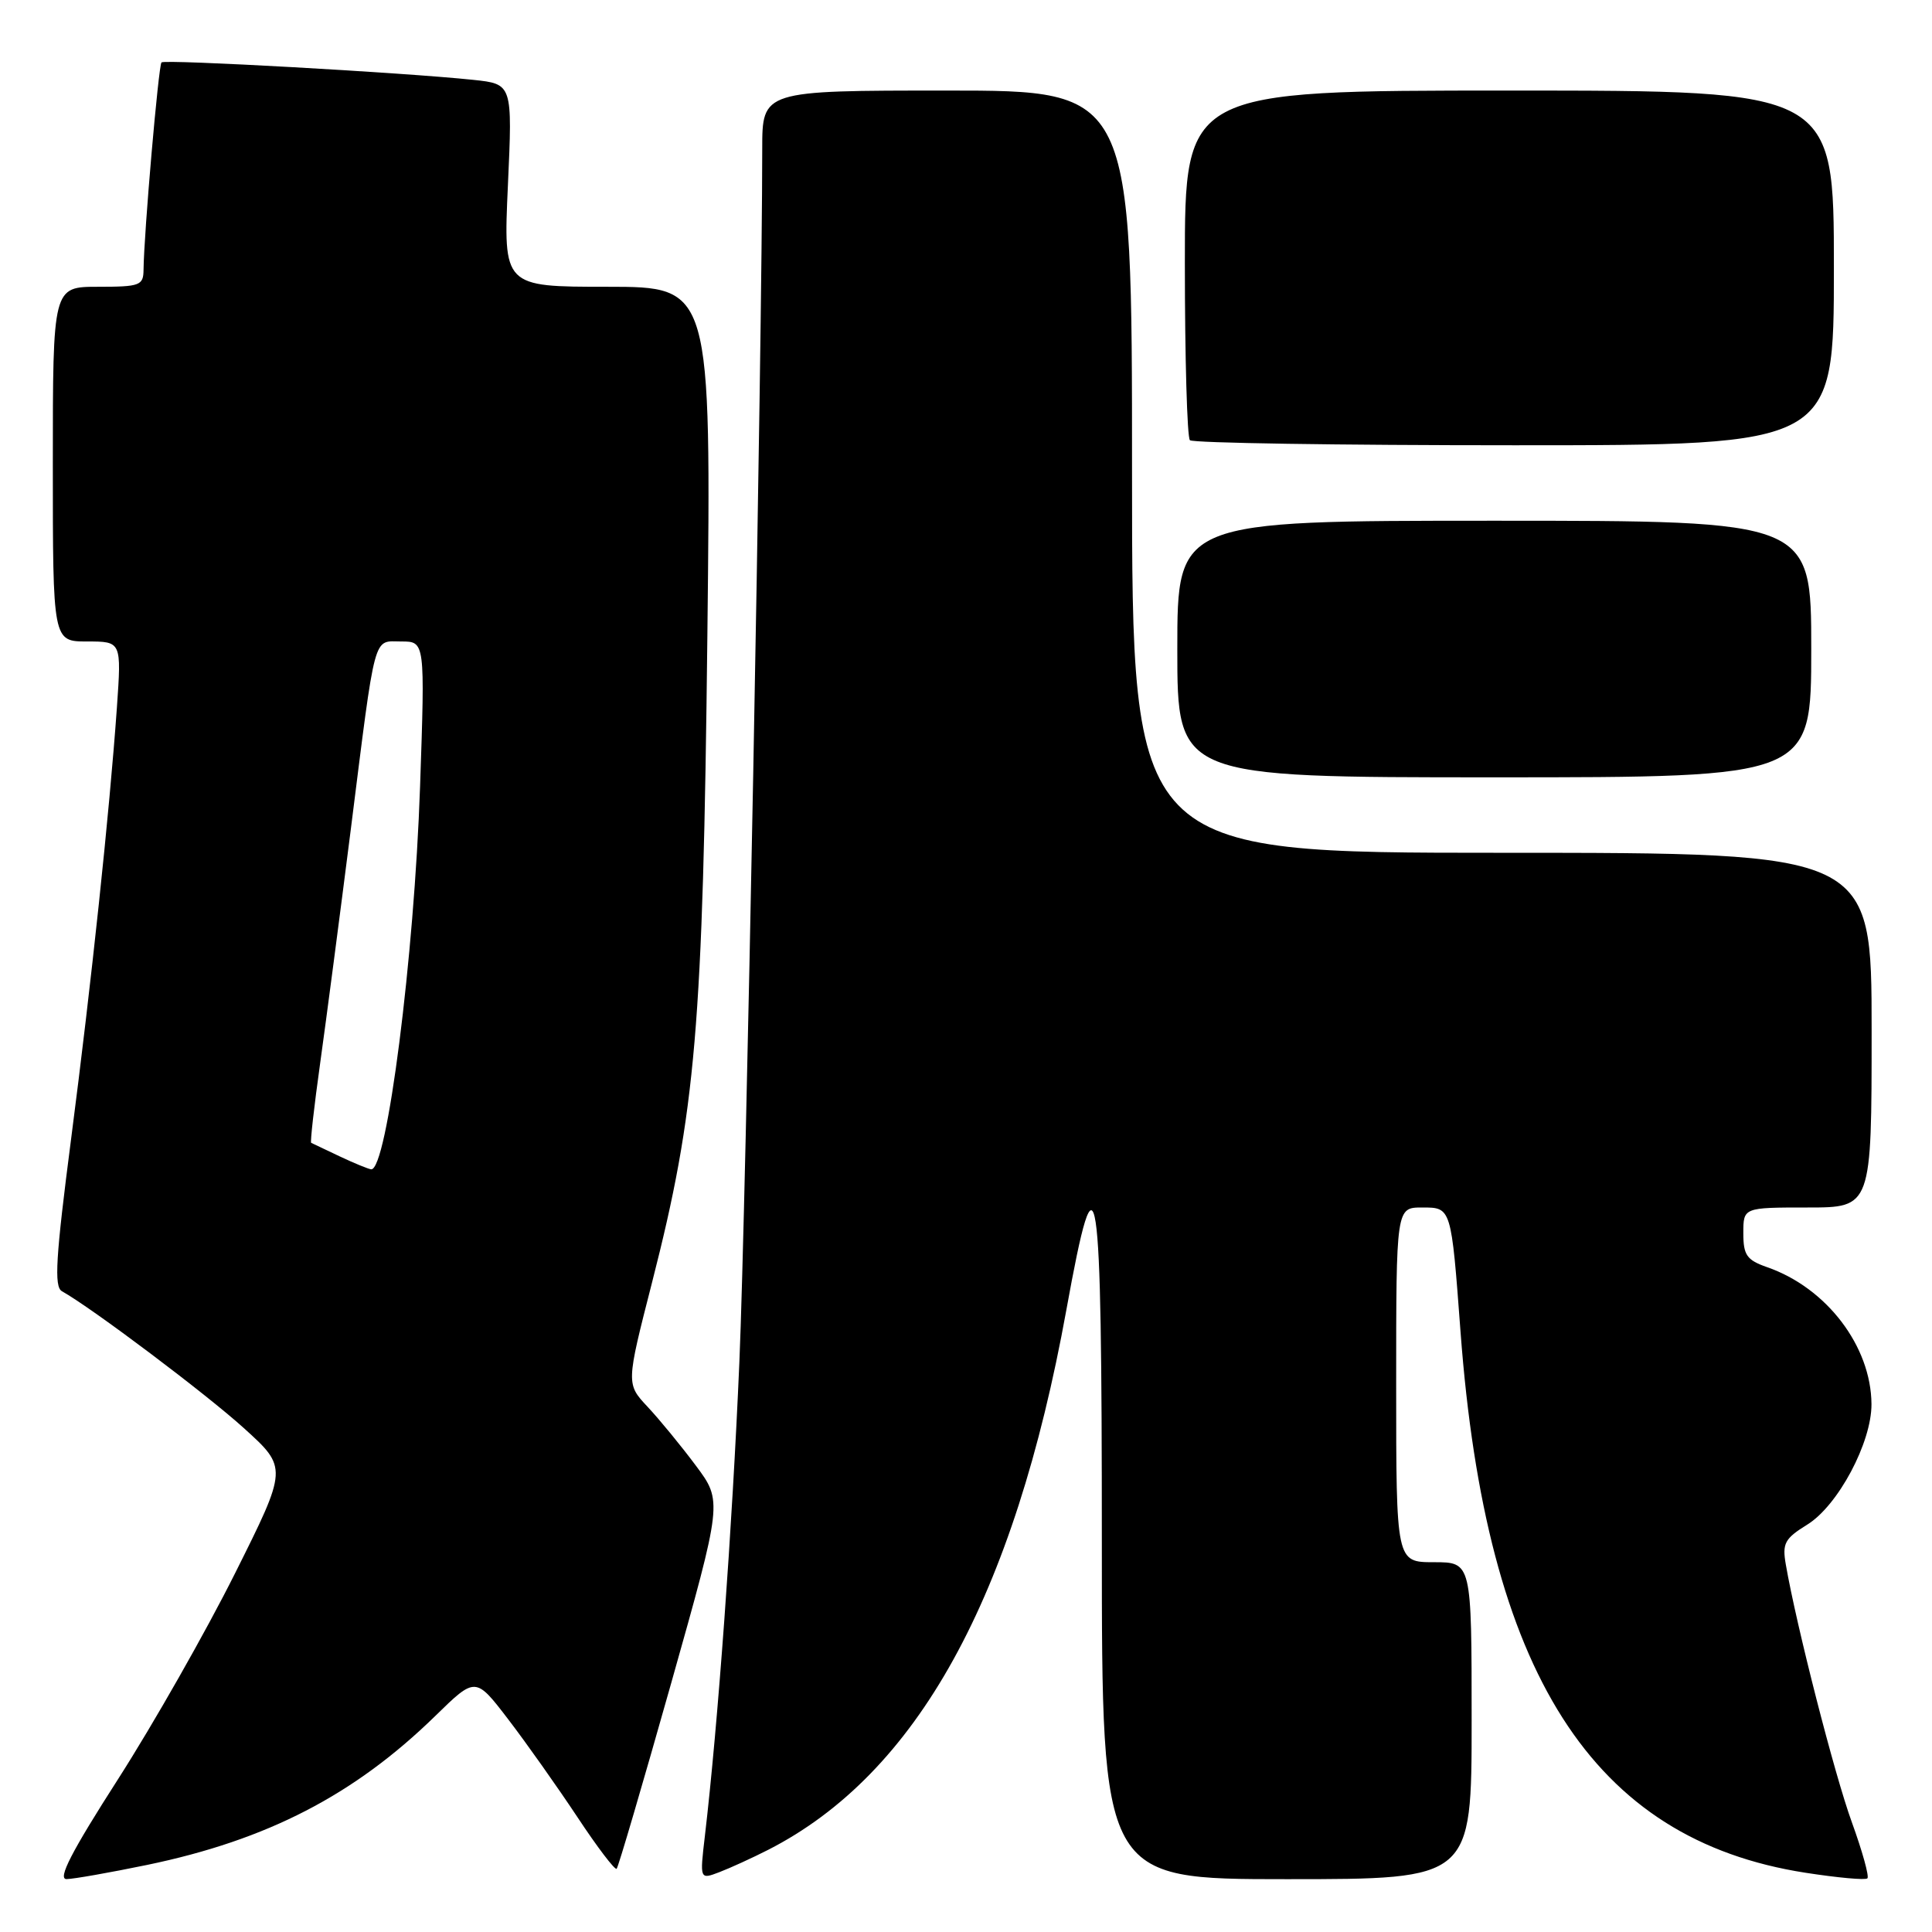 <?xml version="1.0" encoding="UTF-8" standalone="no"?>
<!DOCTYPE svg PUBLIC "-//W3C//DTD SVG 1.1//EN" "http://www.w3.org/Graphics/SVG/1.1/DTD/svg11.dtd" >
<svg xmlns="http://www.w3.org/2000/svg" xmlns:xlink="http://www.w3.org/1999/xlink" version="1.1" viewBox="0 0 256 256">
 <g >
 <path fill="currentColor"
d=" M 19.50 247.11 C 35.43 243.80 46.94 237.85 57.68 227.37 C 63.01 222.16 63.01 222.16 67.35 227.83 C 69.74 230.95 73.85 236.77 76.50 240.76 C 79.14 244.76 81.49 247.84 81.71 247.62 C 81.93 247.40 85.17 236.36 88.92 223.08 C 95.73 198.93 95.73 198.93 92.21 194.21 C 90.28 191.62 87.41 188.12 85.83 186.43 C 82.96 183.37 82.96 183.37 86.40 169.93 C 92.21 147.20 93.15 136.14 93.73 84.25 C 94.24 38.00 94.24 38.00 80.47 38.00 C 66.69 38.00 66.69 38.00 67.30 24.57 C 67.91 11.13 67.91 11.13 62.70 10.58 C 53.47 9.61 21.83 7.84 21.40 8.27 C 21.00 8.67 19.07 30.96 19.02 35.75 C 19.00 37.83 18.55 38.00 13.00 38.00 C 7.00 38.00 7.00 38.00 7.00 61.50 C 7.00 85.00 7.00 85.00 11.55 85.00 C 16.10 85.00 16.10 85.00 15.49 93.75 C 14.49 107.81 12.13 130.04 9.42 150.93 C 7.38 166.63 7.15 170.50 8.20 171.09 C 12.23 173.35 27.32 184.71 32.31 189.23 C 38.13 194.50 38.13 194.50 31.13 208.50 C 27.28 216.20 20.31 228.46 15.64 235.75 C 9.45 245.40 7.60 249.00 8.82 248.99 C 9.75 248.98 14.55 248.13 19.50 247.11 Z  M 101.79 245.11 C 121.50 235.05 134.38 211.73 141.30 173.56 C 145.39 150.98 146.00 154.97 146.00 204.42 C 146.00 249.00 146.00 249.00 170.50 249.00 C 195.00 249.00 195.00 249.00 195.00 228.00 C 195.00 207.00 195.00 207.00 190.00 207.00 C 185.00 207.00 185.00 207.00 185.00 183.50 C 185.00 160.00 185.00 160.00 188.44 160.00 C 192.32 160.00 192.29 159.90 193.53 176.50 C 196.91 221.72 210.97 243.76 239.24 248.15 C 243.50 248.81 247.19 249.15 247.44 248.89 C 247.70 248.64 246.77 245.29 245.38 241.46 C 243.09 235.18 238.03 215.41 236.63 207.31 C 236.14 204.50 236.48 203.87 239.47 202.02 C 243.55 199.50 248.01 191.13 247.98 186.05 C 247.93 178.39 242.04 170.65 234.16 167.91 C 231.45 166.96 231.00 166.32 231.00 163.40 C 231.00 160.00 231.00 160.00 239.50 160.00 C 248.00 160.00 248.00 160.00 248.00 136.50 C 248.00 113.00 248.00 113.00 199.00 113.00 C 150.00 113.00 150.00 113.00 150.00 62.50 C 150.00 12.00 150.00 12.00 125.50 12.00 C 101.00 12.00 101.00 12.00 101.00 19.75 C 100.99 46.08 98.84 160.48 97.97 180.50 C 97.03 202.43 95.12 228.65 93.40 243.28 C 92.72 249.06 92.72 249.06 95.32 248.07 C 96.76 247.52 99.67 246.19 101.79 245.11 Z  M 240.00 86.00 C 240.00 69.00 240.00 69.00 198.00 69.00 C 156.00 69.00 156.00 69.00 156.00 86.00 C 156.00 103.00 156.00 103.00 198.00 103.00 C 240.00 103.00 240.00 103.00 240.00 86.00 Z  M 243.00 35.50 C 243.00 12.00 243.00 12.00 200.00 12.00 C 157.00 12.00 157.00 12.00 157.00 34.83 C 157.00 47.39 157.30 57.97 157.67 58.33 C 158.03 58.70 177.38 59.00 200.67 59.00 C 243.00 59.00 243.00 59.00 243.00 35.50 Z  M 45.00 153.22 C 43.08 152.31 41.38 151.50 41.23 151.43 C 41.09 151.36 41.62 146.62 42.42 140.90 C 43.22 135.18 45.04 121.28 46.47 110.00 C 49.83 83.34 49.39 85.00 53.18 85.00 C 56.32 85.00 56.32 85.00 55.66 104.25 C 54.89 126.80 51.27 155.13 49.18 154.94 C 48.81 154.90 46.92 154.13 45.00 153.22 Z "/>
</g>
</svg>